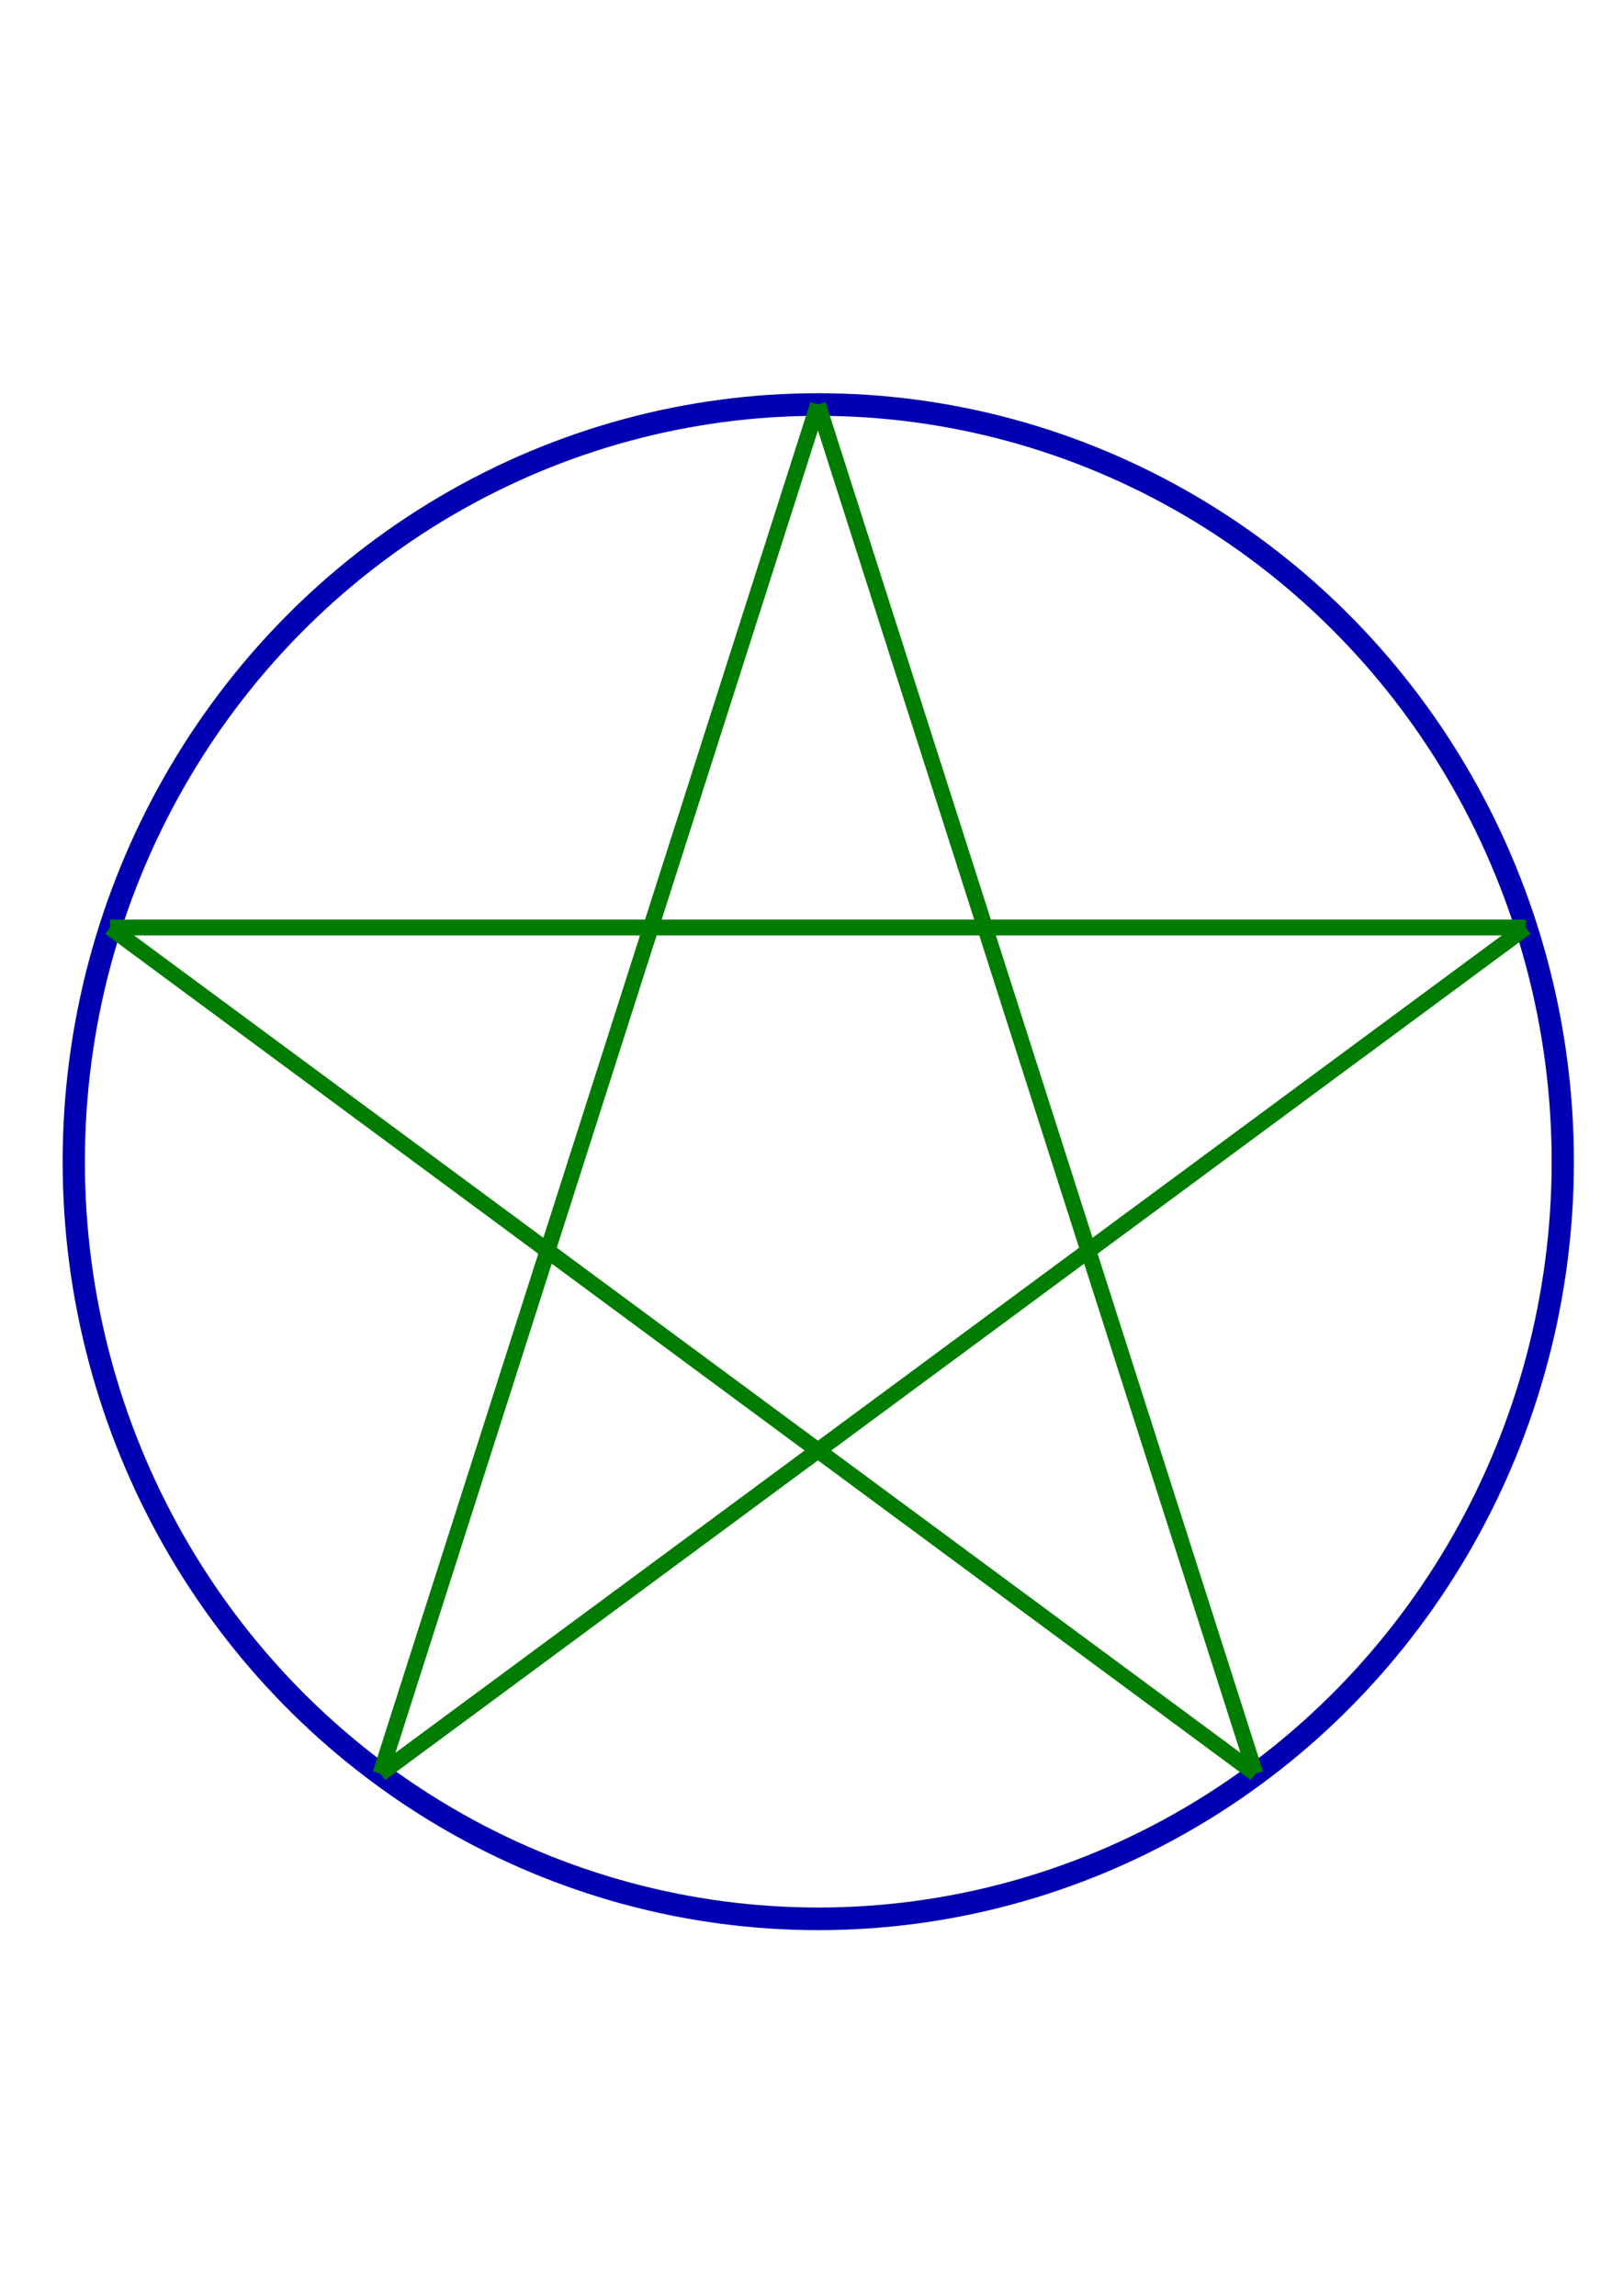 <?xml version="1.0" encoding="UTF-8" standalone="no"?>
<!-- Created with Inkscape (http://www.inkscape.org/) -->

<svg
   xmlns:dc="http://purl.org/dc/elements/1.1/"
   xmlns:cc="http://creativecommons.org/ns#"
   xmlns:rdf="http://www.w3.org/1999/02/22-rdf-syntax-ns#"
   xmlns:svg="http://www.w3.org/2000/svg"
   xmlns="http://www.w3.org/2000/svg"
   xmlns:sodipodi="http://sodipodi.sourceforge.net/DTD/sodipodi-0.dtd"
   xmlns:inkscape="http://www.inkscape.org/namespaces/inkscape"
   width="744.094"
   height="1052.362"
   id="svg2"
   version="1.1"
   inkscape:version="0.48.3.1 r9886"
   sodipodi:docname="inscribed-pent.svg">
  <defs
     id="defs4" />
  <sodipodi:namedview
     id="base"
     pagecolor="#ffffff"
     bordercolor="#666666"
     borderopacity="1.0"
     inkscape:pageopacity="0.0"
     inkscape:pageshadow="2"
     inkscape:zoom="0.35"
     inkscape:cx="-129.28571"
     inkscape:cy="634.28571"
     inkscape:document-units="px"
     inkscape:current-layer="layer2"
     showgrid="false"
     inkscape:window-width="1366"
     inkscape:window-height="721"
     inkscape:window-x="-2"
     inkscape:window-y="-3"
     inkscape:window-maximized="1" />
  <g
     inkscape:label="Layer 1"
     inkscape:groupmode="layer"
     id="layer1"
     style="display:none" />
  <g
     inkscape:groupmode="layer"
     id="layer2"
     inkscape:label="good"
     style="display:inline">
    <ellipse
       d="m 823.567,314.5 c 0,150.811 -122.256,273.067 -273.067,273.067 -150.811,0 -273.067,-122.256 -273.067,-273.067 0,-150.811 122.256,-273.067 273.067,-273.067 150.811,0 273.067,122.256 273.067,273.067 z"
       sodipodi:ry="273.06723"
       sodipodi:rx="273.06723"
       sodipodi:cy="314.5"
       sodipodi:cx="550.5"
       cx="550.5"
       cy="314.5"
       rx="273.067"
       ry="273.067"
       style="fill:none;stroke:#0000b2;stroke-width:8.158;stroke-miterlimit:4;stroke-dasharray:none"
       id="ellipse3142"
       transform="matrix(1.25,0,0,1.271,-312.974,132.767)" />
    <g
       id="g3961">
      <line
         id="line3144"
         style="stroke:#007c00;stroke-width:7.26;stroke-miterlimit:4;stroke-dasharray:none"
         y2="813.052"
         x2="174.413"
         y1="185.41"
         x1="375" />
      <line
         id="line3146"
         style="stroke:#007c00;stroke-width:7.26;stroke-miterlimit:4;stroke-dasharray:none"
         y2="185.41"
         x2="375"
         y1="813.052"
         x1="575.587" />
      <line
         id="line3148"
         style="stroke:#007c00;stroke-width:7.26;stroke-miterlimit:4;stroke-dasharray:none"
         y2="425.148"
         x2="699.557"
         y1="813.052"
         x1="174.413" />
      <line
         id="line3150"
         style="stroke:#007c00;stroke-width:7.26;stroke-miterlimit:4;stroke-dasharray:none"
         y2="425.148"
         x2="50.443"
         y1="425.148"
         x1="699.557" />
      <line
         id="line3152"
         style="stroke:#007c00;stroke-width:7.26;stroke-miterlimit:4;stroke-dasharray:none"
         y2="813.052"
         x2="575.587"
         y1="425.148"
         x1="50.443" />
    </g>
  </g>
</svg>
